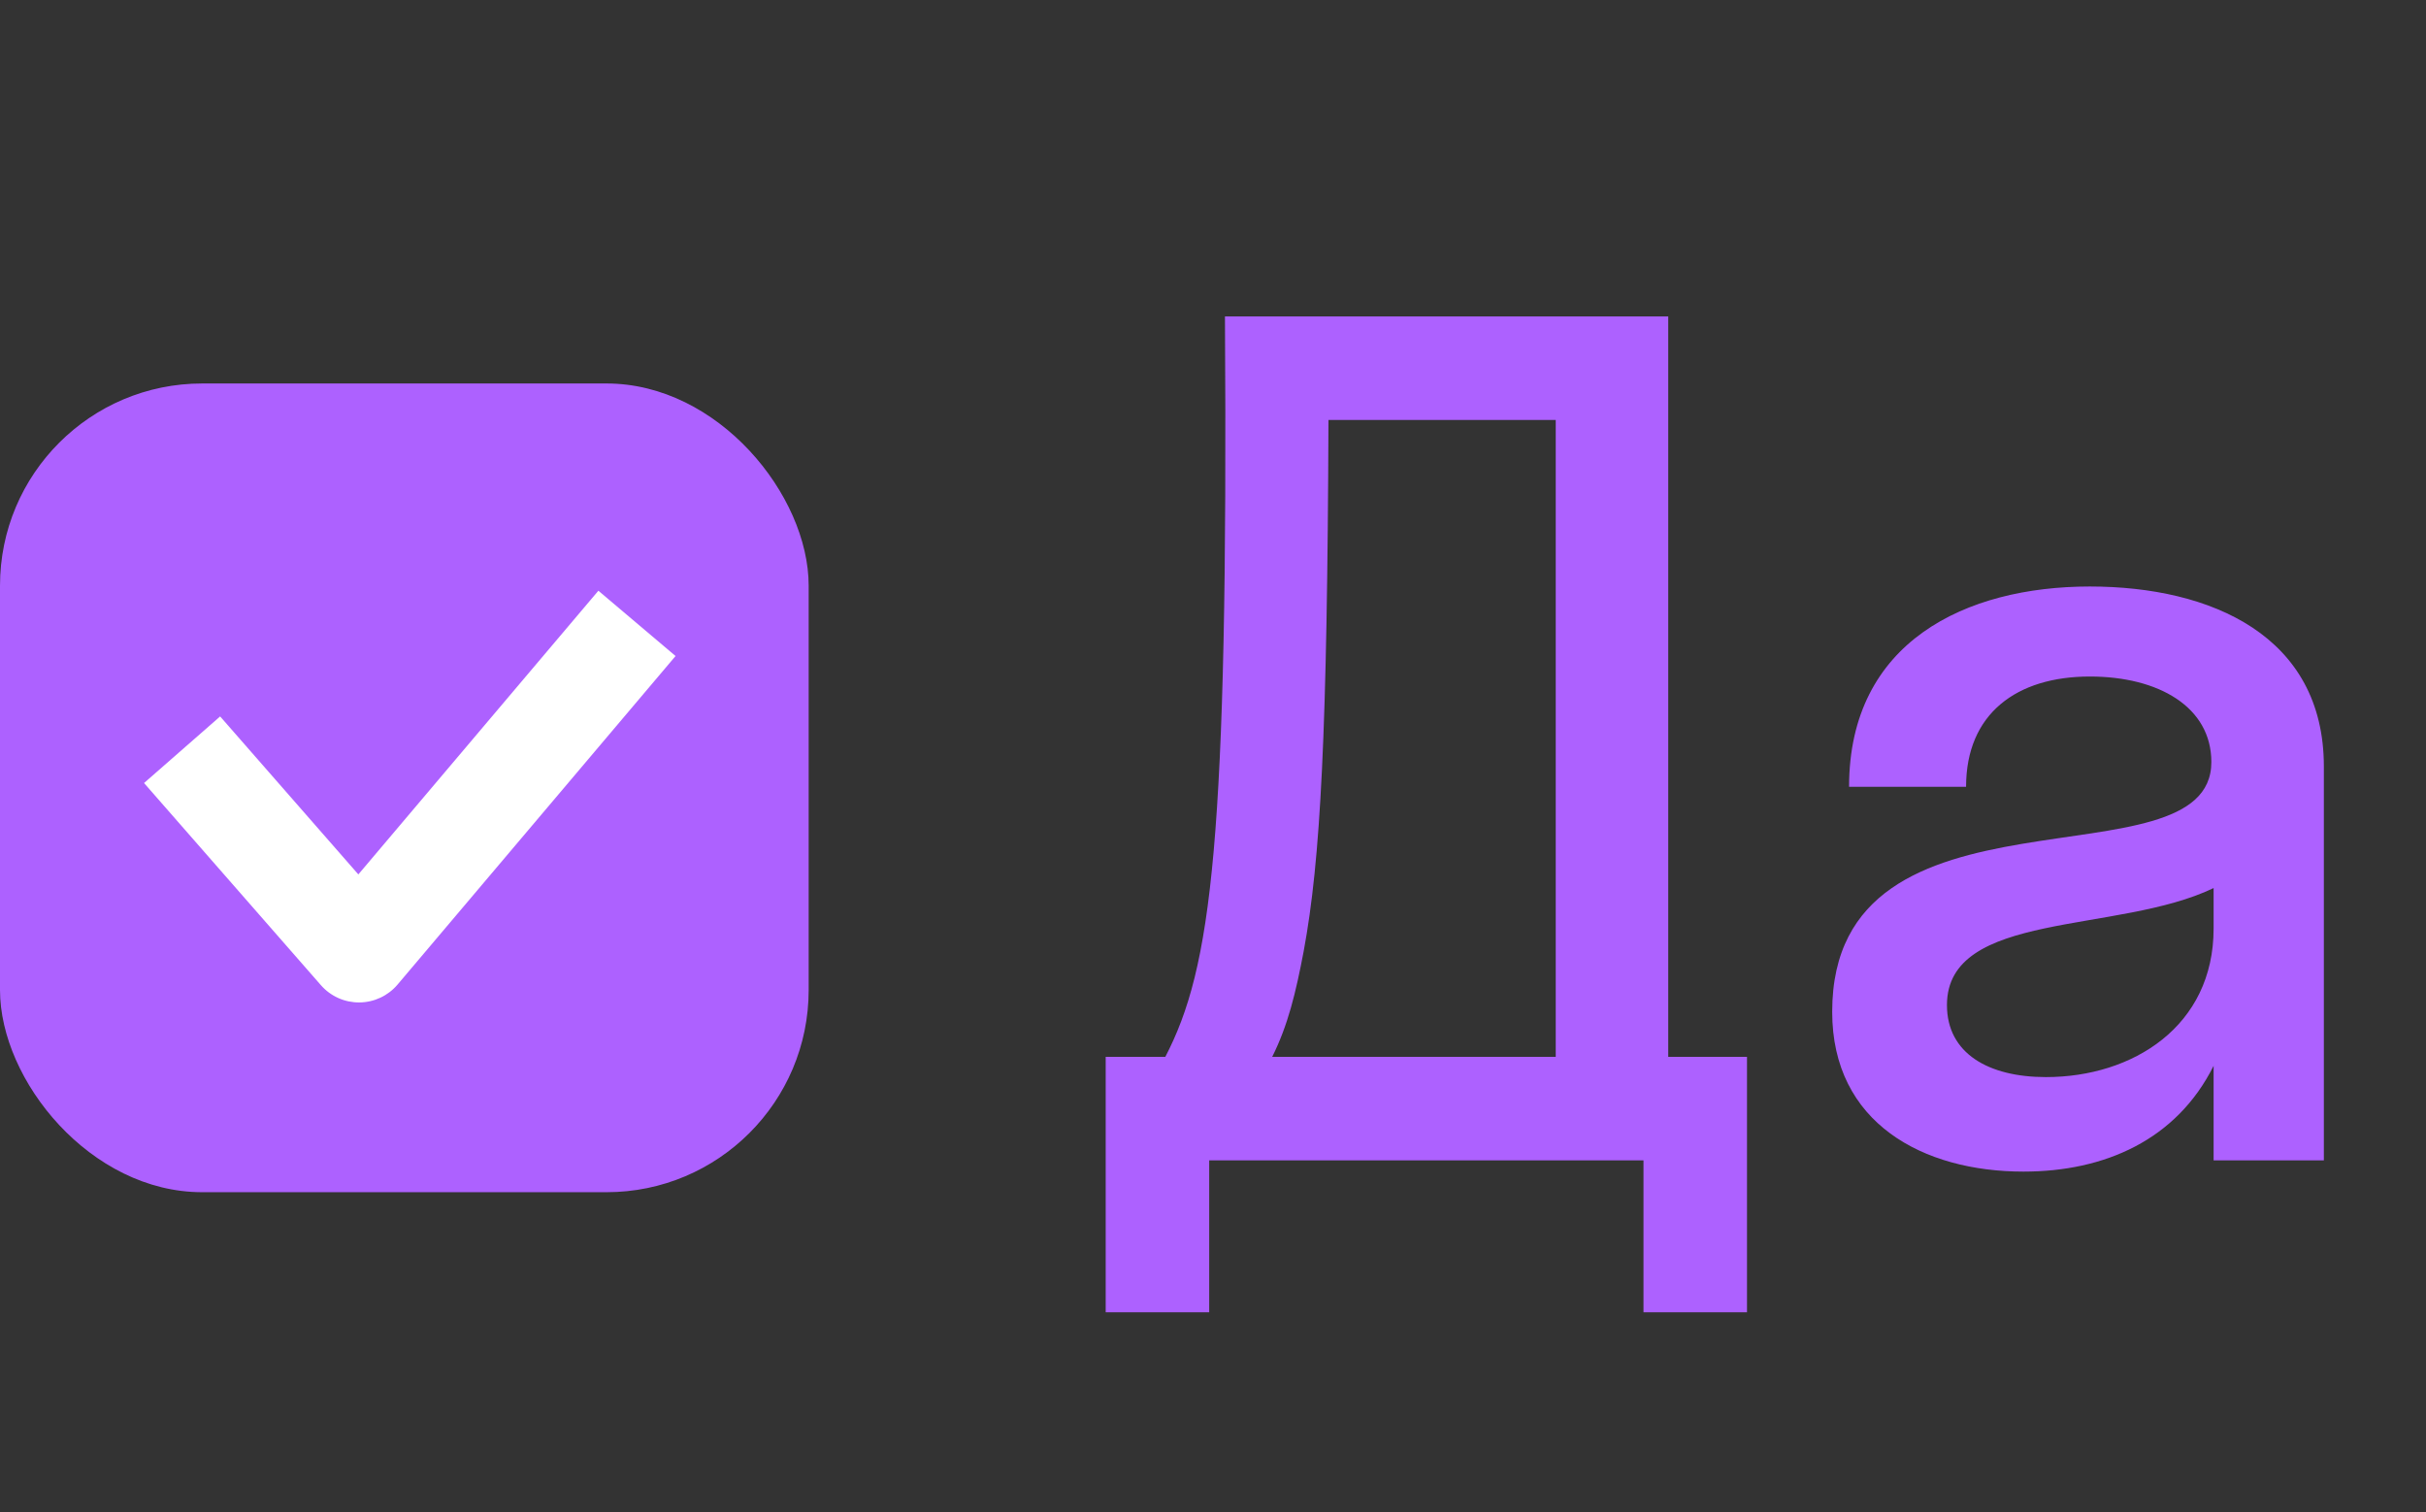 <svg width="69" height="43" viewBox="0 0 69 43" fill="none" xmlns="http://www.w3.org/2000/svg">
<rect x="0" y="0" width="69" height="43" fill="#333333" stroke="none"/>
<rect y="10.906" width="23" height="23" rx="5.75" fill="#AD61FF"/>
<path fill-rule="evenodd" clip-rule="evenodd" d="M19.214 18.657L11.307 28.001C11.037 28.32 10.64 28.506 10.222 28.509C9.803 28.513 9.404 28.334 9.128 28.019L4.097 22.269L6.261 20.375L10.192 24.868L17.019 16.8L19.214 18.657Z" fill="white"/>
<path d="M31.448 37.32H34.392V33H46.744V37.32H49.688V30.056H47.448V9H34.84C34.936 23.976 34.456 27.528 33.144 30.056H31.448V37.32ZM37.08 27.048C37.56 24.456 37.752 20.872 37.784 11.944H44.248V30.056H36.184C36.632 29.16 36.856 28.232 37.08 27.048ZM57.551 33.32C59.855 33.32 61.903 32.424 62.959 30.312V33H66.095V21.8C66.095 18.088 62.895 16.68 59.439 16.68C55.919 16.68 52.591 18.248 52.591 22.376H55.919C55.919 20.296 57.359 19.24 59.439 19.24C61.391 19.24 62.895 20.104 62.895 21.672C62.895 25.32 52.111 21.864 52.111 28.776C52.111 31.944 54.703 33.32 57.551 33.32ZM55.375 28.584C55.375 25.896 60.239 26.568 62.959 25.256V26.408C62.959 29.192 60.655 30.632 58.191 30.632C56.559 30.632 55.375 29.96 55.375 28.584Z" fill="#AD61FF"/>
</svg>
